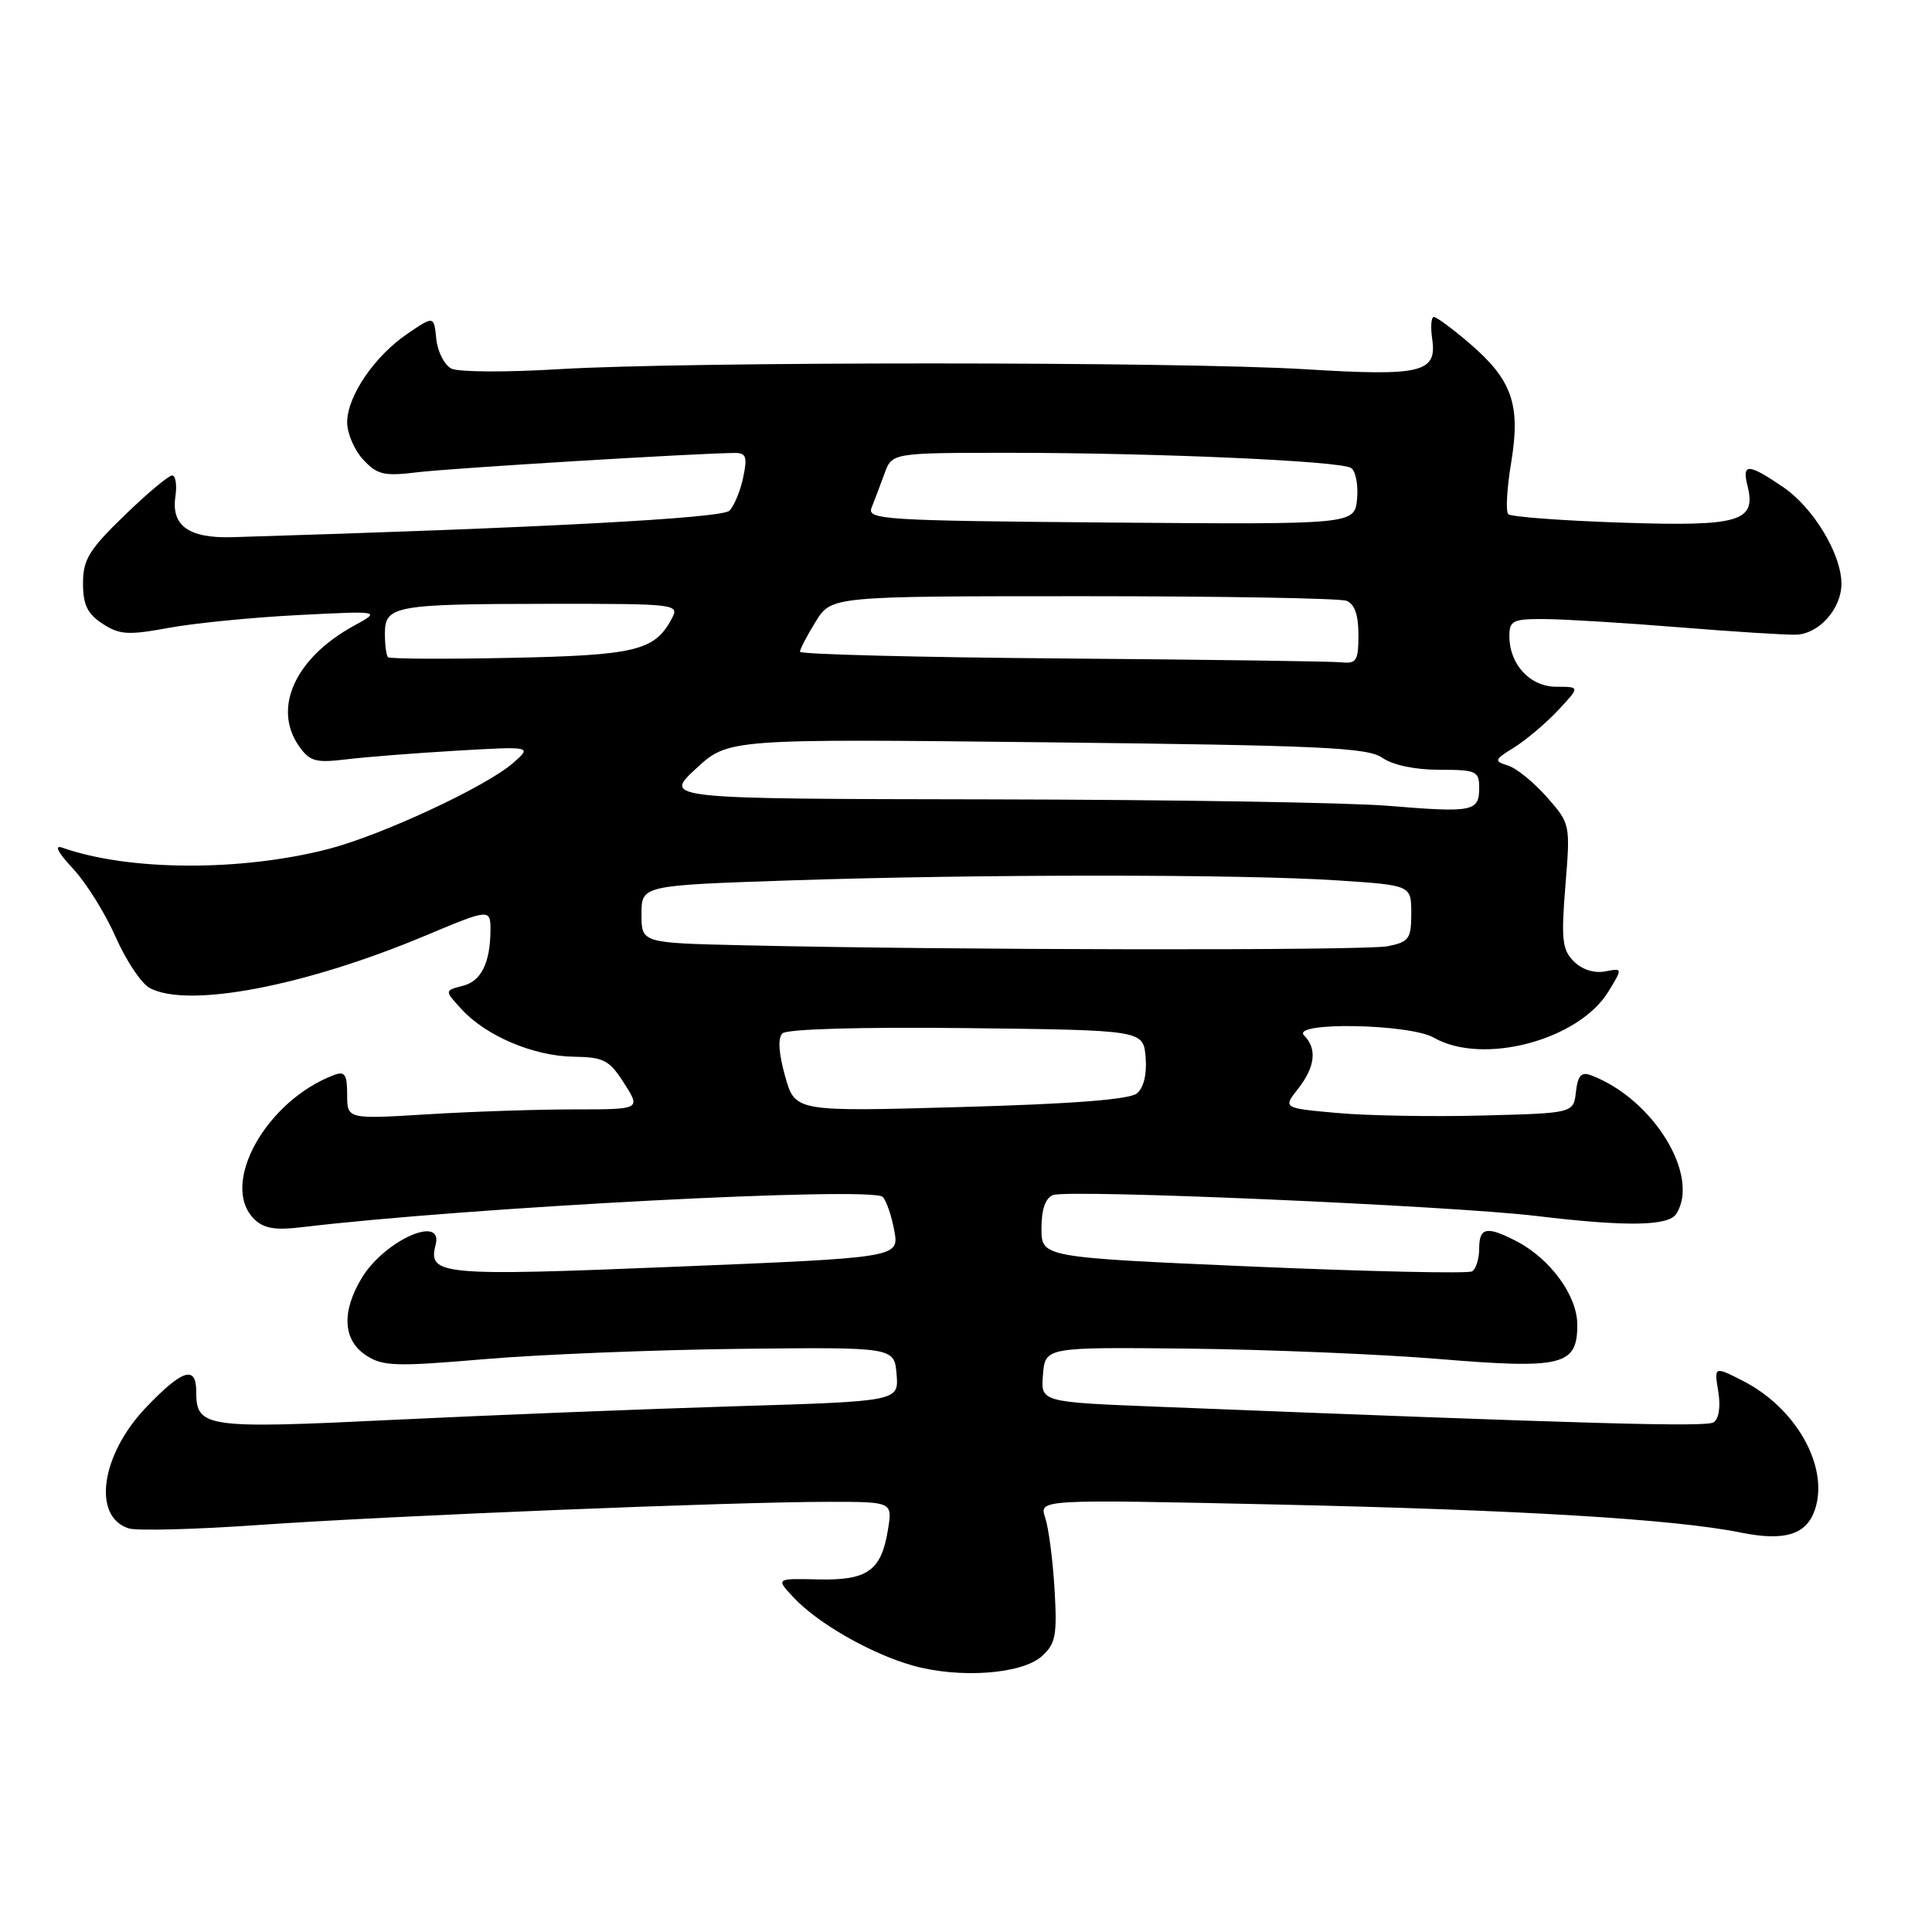 <?xml version="1.0" encoding="UTF-8" standalone="no"?>
<!DOCTYPE svg PUBLIC "-//W3C//DTD SVG 1.1//EN" "http://www.w3.org/Graphics/SVG/1.1/DTD/svg11.dtd" >
<svg xmlns="http://www.w3.org/2000/svg" xmlns:xlink="http://www.w3.org/1999/xlink" version="1.1" viewBox="0 0 256 256">
 <g >
 <path fill="currentColor"
d=" M 138.06 219.45 C 139.89 217.79 140.09 216.69 139.73 210.53 C 139.50 206.66 138.94 202.41 138.49 201.09 C 137.68 198.67 137.68 198.67 168.92 199.35 C 201.46 200.07 221.84 201.29 230.70 203.08 C 236.57 204.26 239.44 203.33 240.53 199.91 C 242.32 194.25 237.97 186.55 230.94 182.97 C 227.13 181.03 227.13 181.03 227.68 184.39 C 228.01 186.43 227.76 188.03 227.05 188.47 C 226.01 189.11 211.04 188.69 153.20 186.39 C 137.89 185.78 137.89 185.78 138.20 182.14 C 138.50 178.50 138.50 178.50 157.50 178.70 C 167.95 178.82 182.84 179.43 190.60 180.07 C 207.06 181.43 209.00 180.95 209.00 175.54 C 209.00 171.69 205.43 166.79 200.93 164.46 C 196.99 162.43 196.00 162.62 196.00 165.44 C 196.00 166.78 195.58 168.14 195.06 168.46 C 194.55 168.78 181.50 168.49 166.06 167.83 C 138.00 166.61 138.00 166.61 138.00 162.78 C 138.00 160.24 138.52 158.74 139.54 158.35 C 141.58 157.56 192.20 159.76 203.56 161.12 C 215.53 162.56 221.08 162.47 222.12 160.84 C 225.32 155.79 219.05 145.58 210.82 142.48 C 209.54 141.99 209.07 142.50 208.82 144.67 C 208.50 147.50 208.50 147.50 196.50 147.81 C 189.90 147.99 181.24 147.84 177.24 147.48 C 169.99 146.83 169.99 146.83 171.99 144.28 C 174.27 141.38 174.55 138.95 172.80 137.20 C 170.97 135.37 186.75 135.64 190.00 137.50 C 196.47 141.20 209.17 137.84 213.12 131.39 C 215.02 128.27 215.02 128.27 212.67 128.72 C 211.25 128.99 209.61 128.47 208.54 127.39 C 207.00 125.85 206.85 124.50 207.42 117.39 C 208.09 109.22 208.07 109.15 204.98 105.63 C 203.27 103.69 200.96 101.80 199.84 101.45 C 197.92 100.84 197.97 100.69 200.65 99.03 C 202.22 98.05 204.82 95.85 206.44 94.13 C 209.37 91.00 209.37 91.00 206.24 91.00 C 202.74 91.00 200.00 88.05 200.00 84.28 C 200.00 82.22 200.47 82.00 204.75 82.03 C 207.36 82.05 215.35 82.54 222.50 83.12 C 229.65 83.70 236.62 84.14 238.00 84.10 C 241.03 84.00 244.00 80.66 244.00 77.35 C 244.00 73.42 240.28 67.26 236.26 64.53 C 231.64 61.39 230.80 61.36 231.55 64.36 C 232.75 69.13 230.54 69.78 214.81 69.25 C 206.94 68.99 200.21 68.48 199.85 68.13 C 199.50 67.79 199.67 64.70 200.24 61.28 C 201.51 53.58 200.37 50.33 194.68 45.46 C 192.46 43.56 190.35 42.00 189.99 42.00 C 189.64 42.00 189.54 43.31 189.77 44.91 C 190.43 49.38 188.38 49.87 173.00 48.93 C 156.19 47.90 90.81 47.90 74.00 48.92 C 67.12 49.34 60.74 49.31 59.81 48.84 C 58.89 48.38 57.99 46.61 57.81 44.92 C 57.50 41.84 57.50 41.84 54.02 44.20 C 49.64 47.16 46.00 52.50 46.00 55.96 C 46.00 57.42 46.96 59.65 48.13 60.91 C 50.00 62.92 50.89 63.12 55.38 62.57 C 59.78 62.04 92.01 60.07 97.33 60.02 C 98.87 60.00 99.05 60.52 98.48 63.25 C 98.11 65.04 97.28 67.03 96.65 67.67 C 95.66 68.67 71.88 69.94 30.80 71.18 C 25.04 71.35 22.67 69.67 23.24 65.81 C 23.47 64.26 23.27 63.00 22.81 63.00 C 22.34 63.00 19.49 65.39 16.48 68.31 C 11.80 72.84 11.00 74.15 11.00 77.28 C 11.00 80.13 11.58 81.34 13.58 82.64 C 15.82 84.11 16.97 84.19 22.33 83.20 C 25.72 82.57 33.45 81.81 39.50 81.50 C 50.50 80.94 50.50 80.94 46.87 82.93 C 39.11 87.19 36.09 93.83 39.62 98.87 C 41.04 100.89 41.82 101.11 45.87 100.62 C 48.42 100.31 55.00 99.79 60.50 99.47 C 70.50 98.89 70.50 98.89 68.00 101.09 C 64.45 104.21 50.58 110.67 43.50 112.50 C 31.87 115.50 17.03 115.42 8.26 112.32 C 7.14 111.93 7.65 112.93 9.67 115.10 C 11.42 116.97 13.96 121.05 15.33 124.17 C 16.70 127.28 18.73 130.32 19.84 130.92 C 24.92 133.63 40.42 130.68 56.48 123.93 C 64.86 120.41 65.00 120.40 64.99 123.25 C 64.96 127.60 63.76 130.02 61.32 130.63 C 58.88 131.25 58.88 131.25 61.19 133.76 C 64.44 137.29 70.72 139.94 76.00 140.02 C 80.01 140.08 80.74 140.46 82.70 143.54 C 84.91 147.00 84.91 147.00 76.11 147.00 C 71.27 147.00 62.52 147.29 56.66 147.65 C 46.00 148.30 46.00 148.30 46.00 145.04 C 46.00 142.36 45.69 141.90 44.25 142.45 C 35.24 145.86 29.08 156.94 33.66 161.51 C 34.91 162.77 36.43 163.04 39.91 162.62 C 61.86 159.98 115.60 157.18 116.97 158.60 C 117.45 159.10 118.14 161.11 118.50 163.07 C 119.15 166.64 119.15 166.64 89.47 167.85 C 58.41 169.12 56.67 168.96 57.72 164.96 C 58.79 160.87 50.98 164.34 47.96 169.30 C 45.23 173.78 45.43 177.58 48.50 179.59 C 50.72 181.05 52.44 181.10 64.25 180.09 C 71.54 179.47 86.72 178.86 98.00 178.73 C 118.50 178.50 118.50 178.50 118.80 182.09 C 119.10 185.68 119.10 185.68 97.30 186.34 C 85.31 186.71 65.04 187.51 52.26 188.13 C 27.17 189.35 26.00 189.18 26.00 184.38 C 26.00 180.88 24.18 181.45 19.38 186.46 C 13.37 192.74 12.18 200.97 17.06 202.52 C 18.13 202.86 25.87 202.66 34.26 202.07 C 51.60 200.85 97.15 199.00 109.81 199.00 C 118.26 199.00 118.26 199.00 117.66 202.68 C 116.78 208.14 114.96 209.43 108.40 209.28 C 102.79 209.15 102.79 209.15 105.15 211.67 C 108.35 215.10 115.41 219.13 120.93 220.69 C 127.15 222.44 135.41 221.84 138.06 219.45 Z  M 104.03 142.60 C 103.18 139.58 103.05 137.55 103.67 136.93 C 104.25 136.35 113.98 136.07 128.07 136.23 C 151.50 136.50 151.50 136.50 151.80 140.09 C 151.99 142.32 151.55 144.13 150.65 144.88 C 149.67 145.69 142.08 146.28 127.27 146.69 C 105.35 147.31 105.35 147.31 104.03 142.60 Z  M 98.25 125.25 C 85.00 124.94 85.00 124.94 85.00 121.13 C 85.00 117.32 85.00 117.32 104.66 116.66 C 129.64 115.82 164.64 115.82 177.25 116.66 C 187.00 117.30 187.00 117.30 187.00 121.03 C 187.00 124.40 186.70 124.81 183.88 125.38 C 180.87 125.98 125.72 125.90 98.25 125.25 Z  M 184.00 106.78 C 178.78 106.34 155.02 105.96 131.20 105.92 C 87.91 105.85 87.91 105.85 92.20 101.87 C 96.50 97.89 96.50 97.89 138.71 98.36 C 175.09 98.77 181.24 99.05 183.18 100.42 C 184.55 101.38 187.53 102.00 190.72 102.00 C 195.62 102.00 196.00 102.17 196.00 104.39 C 196.00 107.54 195.19 107.70 184.00 106.78 Z  M 51.41 87.08 C 51.19 86.85 51.00 85.44 51.00 83.95 C 51.00 80.26 52.28 80.03 72.79 80.01 C 89.76 80.00 90.05 80.04 89.00 82.00 C 86.74 86.22 84.22 86.83 67.66 87.17 C 58.96 87.35 51.64 87.31 51.41 87.08 Z  M 140.75 87.25 C 121.64 87.10 106.00 86.70 106.00 86.36 C 106.00 86.01 106.94 84.22 108.08 82.37 C 110.16 79.00 110.16 79.00 143.50 79.00 C 161.83 79.00 177.55 79.27 178.42 79.61 C 179.49 80.02 180.00 81.48 180.00 84.11 C 180.00 87.55 179.74 87.97 177.75 87.76 C 176.51 87.63 159.86 87.40 140.75 87.25 Z  M 147.15 69.24 C 116.89 68.99 114.84 68.86 115.50 67.24 C 115.89 66.28 116.65 64.26 117.20 62.75 C 118.20 60.00 118.20 60.00 133.85 60.00 C 153.38 60.01 177.51 61.08 179.01 62.00 C 179.63 62.39 179.99 64.23 179.82 66.10 C 179.50 69.50 179.50 69.50 147.15 69.24 Z "/>
</g>
</svg>